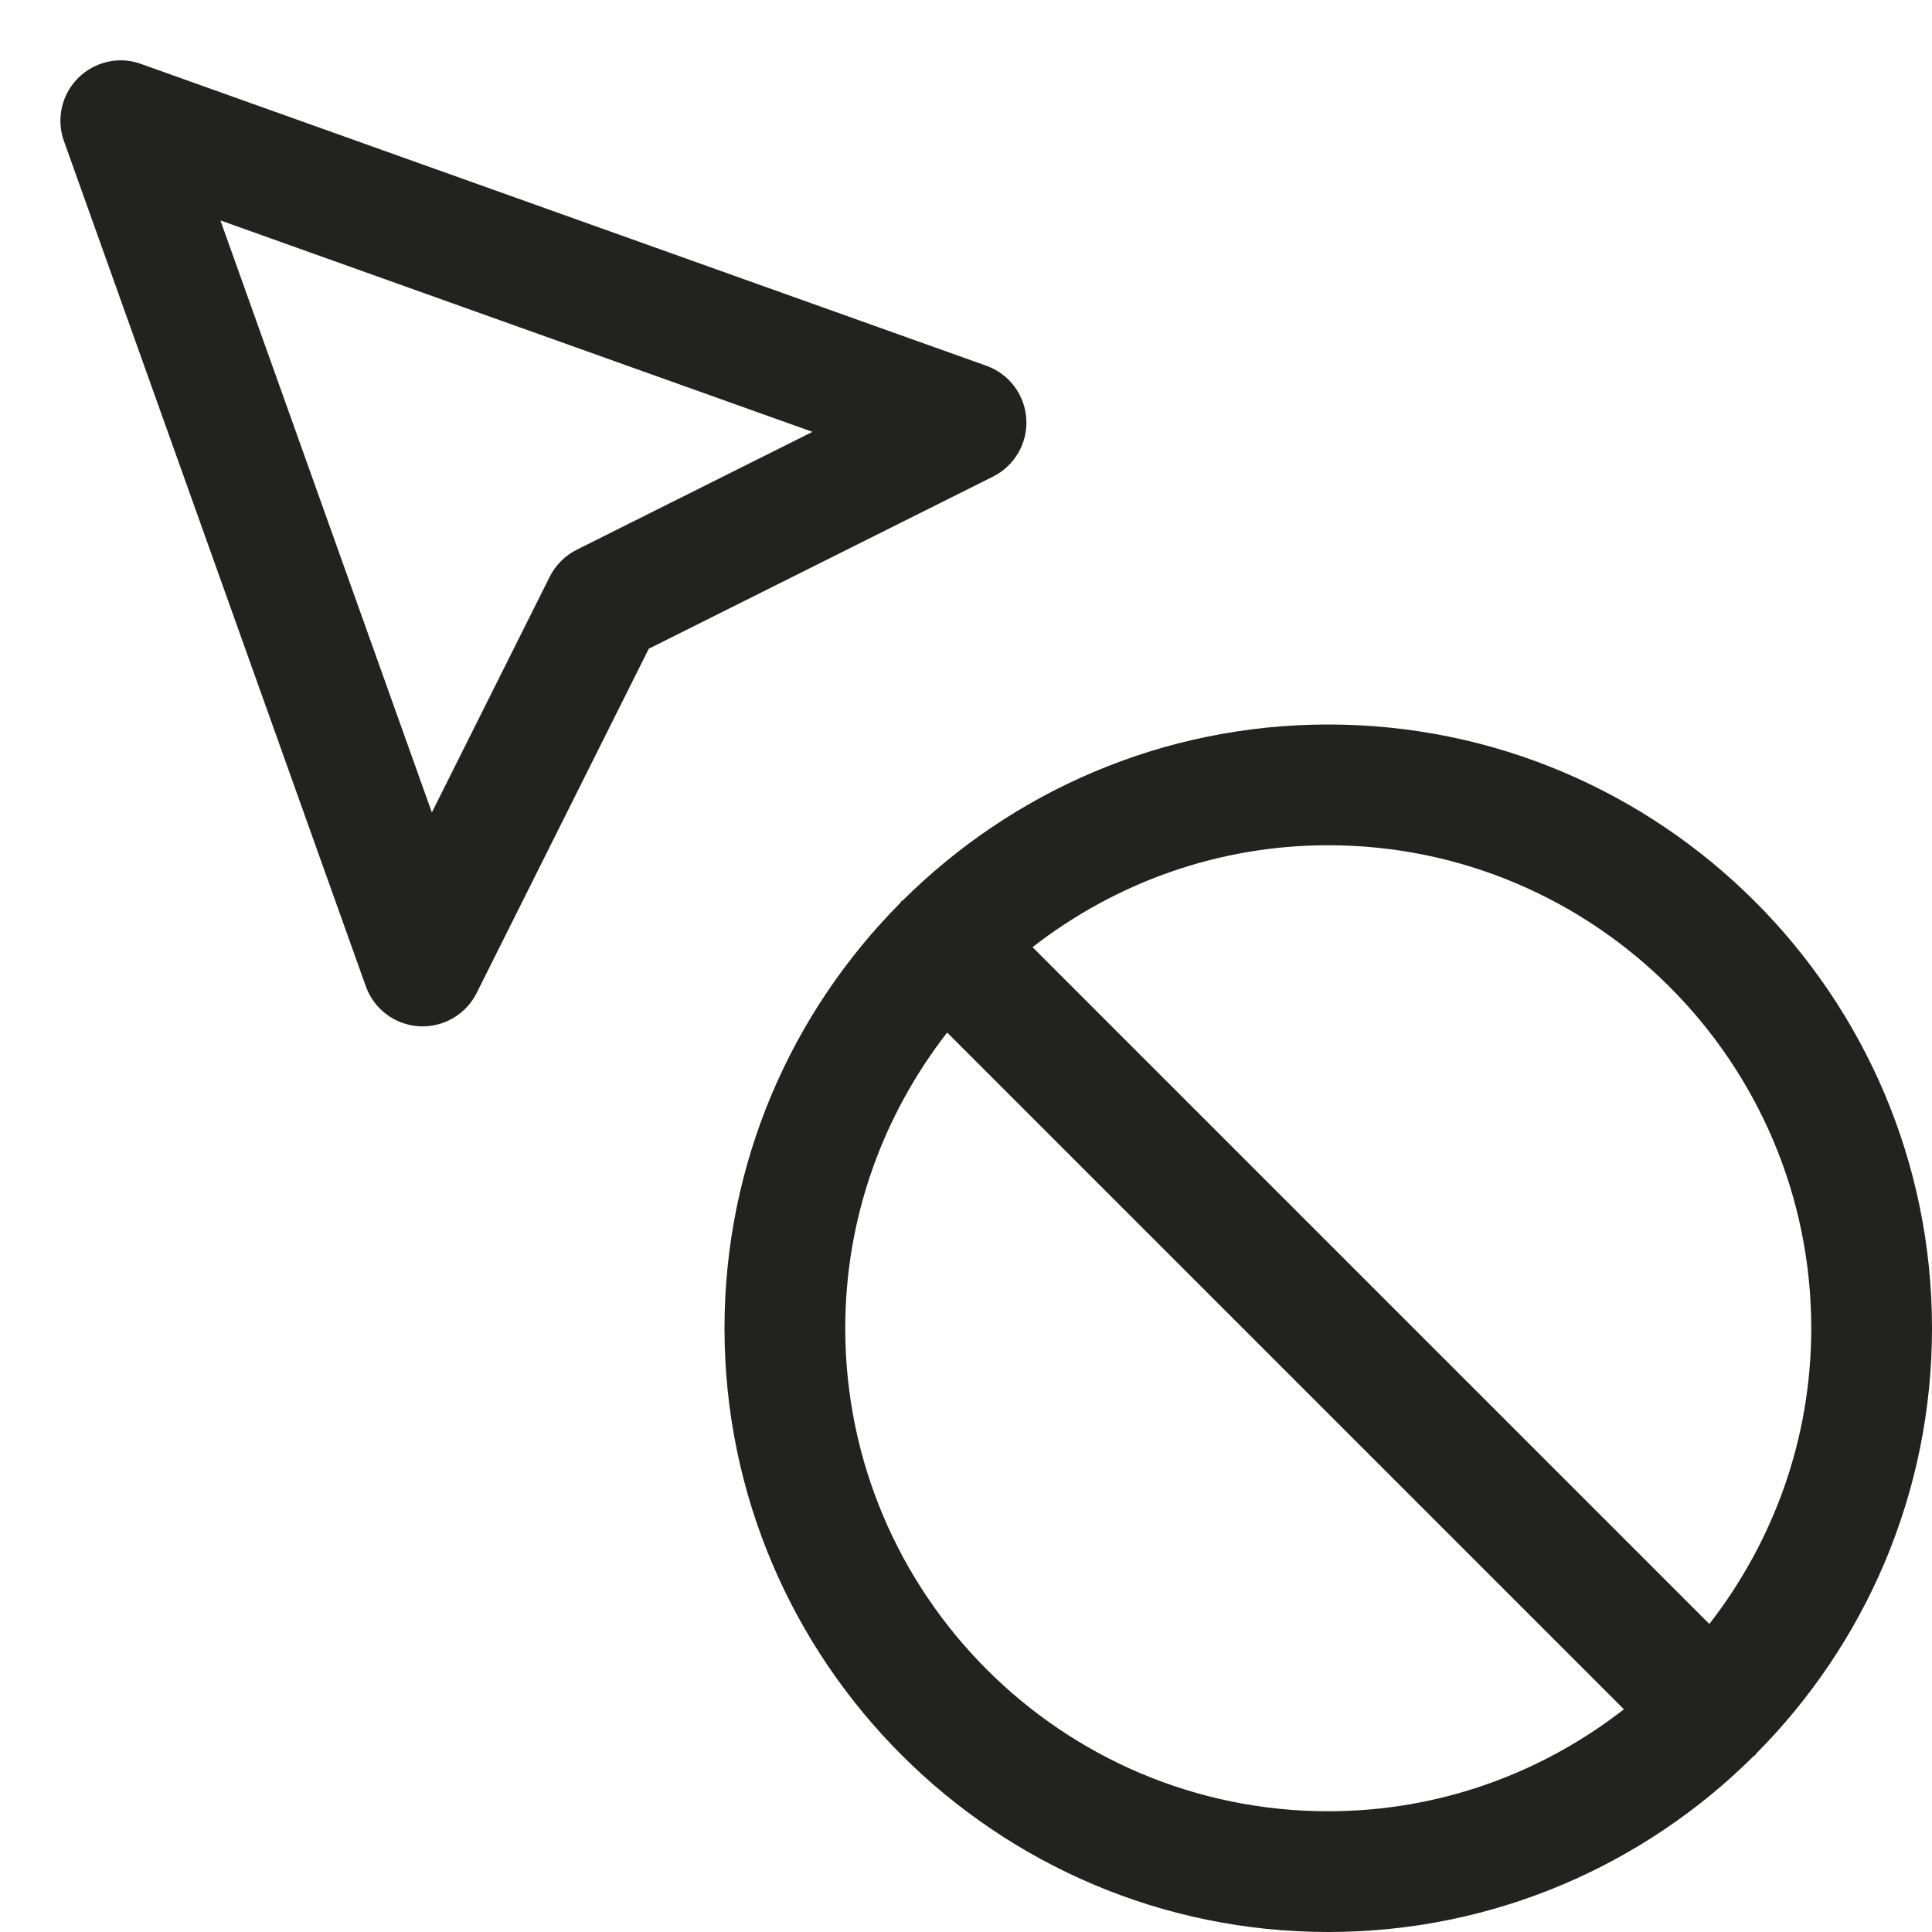 <?xml version="1.0" encoding="utf-8"?>
<!-- Generator: Adobe Illustrator 19.2.1, SVG Export Plug-In . SVG Version: 6.00 Build 0)  -->
<!DOCTYPE svg PUBLIC "-//W3C//DTD SVG 1.1//EN" "http://www.w3.org/Graphics/SVG/1.1/DTD/svg11.dtd">
<svg version="1.1" id="Layer_1" xmlns="http://www.w3.org/2000/svg" xmlns:xlink="http://www.w3.org/1999/xlink" x="0px" y="0px"
	 width="32px" height="32px" viewBox="0 0 32 32" enable-background="new 0 0 32 32" xml:space="preserve">
<path fill="#222221" d="M2.336,1.059c-0.36-0.133-0.77-0.039-1.043,0.234s-0.364,0.68-0.234,1.043l5,14
	c0.135,0.378,0.481,0.638,0.881,0.662C6.96,16.999,6.98,17,7,17c0.377,0,0.725-0.213,0.895-0.553l2.851-5.702l5.702-2.851
	c0.358-0.18,0.575-0.555,0.551-0.955c-0.024-0.399-0.284-0.746-0.662-0.881L2.336,1.059z M9.553,9.105
	C9.359,9.202,9.202,9.359,9.105,9.553l-1.952,3.904L3.651,3.651l9.806,3.502L9.553,9.105z"/>
<path fill="#222221" d="M22,12c-2.745,0-5.234,1.113-7.043,2.91c-0.009,0.008-0.02,0.011-0.029,0.019s-0.011,0.02-0.019,0.029
	C13.113,16.766,12,19.255,12,22c0,5.514,4.486,10,10,10c2.745,0,5.234-1.113,7.043-2.91c0.009-0.008,0.02-0.011,0.029-0.019
	s0.011-0.02,0.019-0.029C30.887,27.234,32,24.745,32,22C32,16.486,27.514,12,22,12z M14,22c0-1.846,0.634-3.542,1.688-4.898
	l11.209,11.209C25.542,29.366,23.846,30,22,30C17.589,30,14,26.411,14,22z M28.312,26.898L17.102,15.688
	C18.458,14.634,20.154,14,22,14c4.411,0,8,3.589,8,8C30,23.846,29.366,25.542,28.312,26.898z"/>
</svg>
